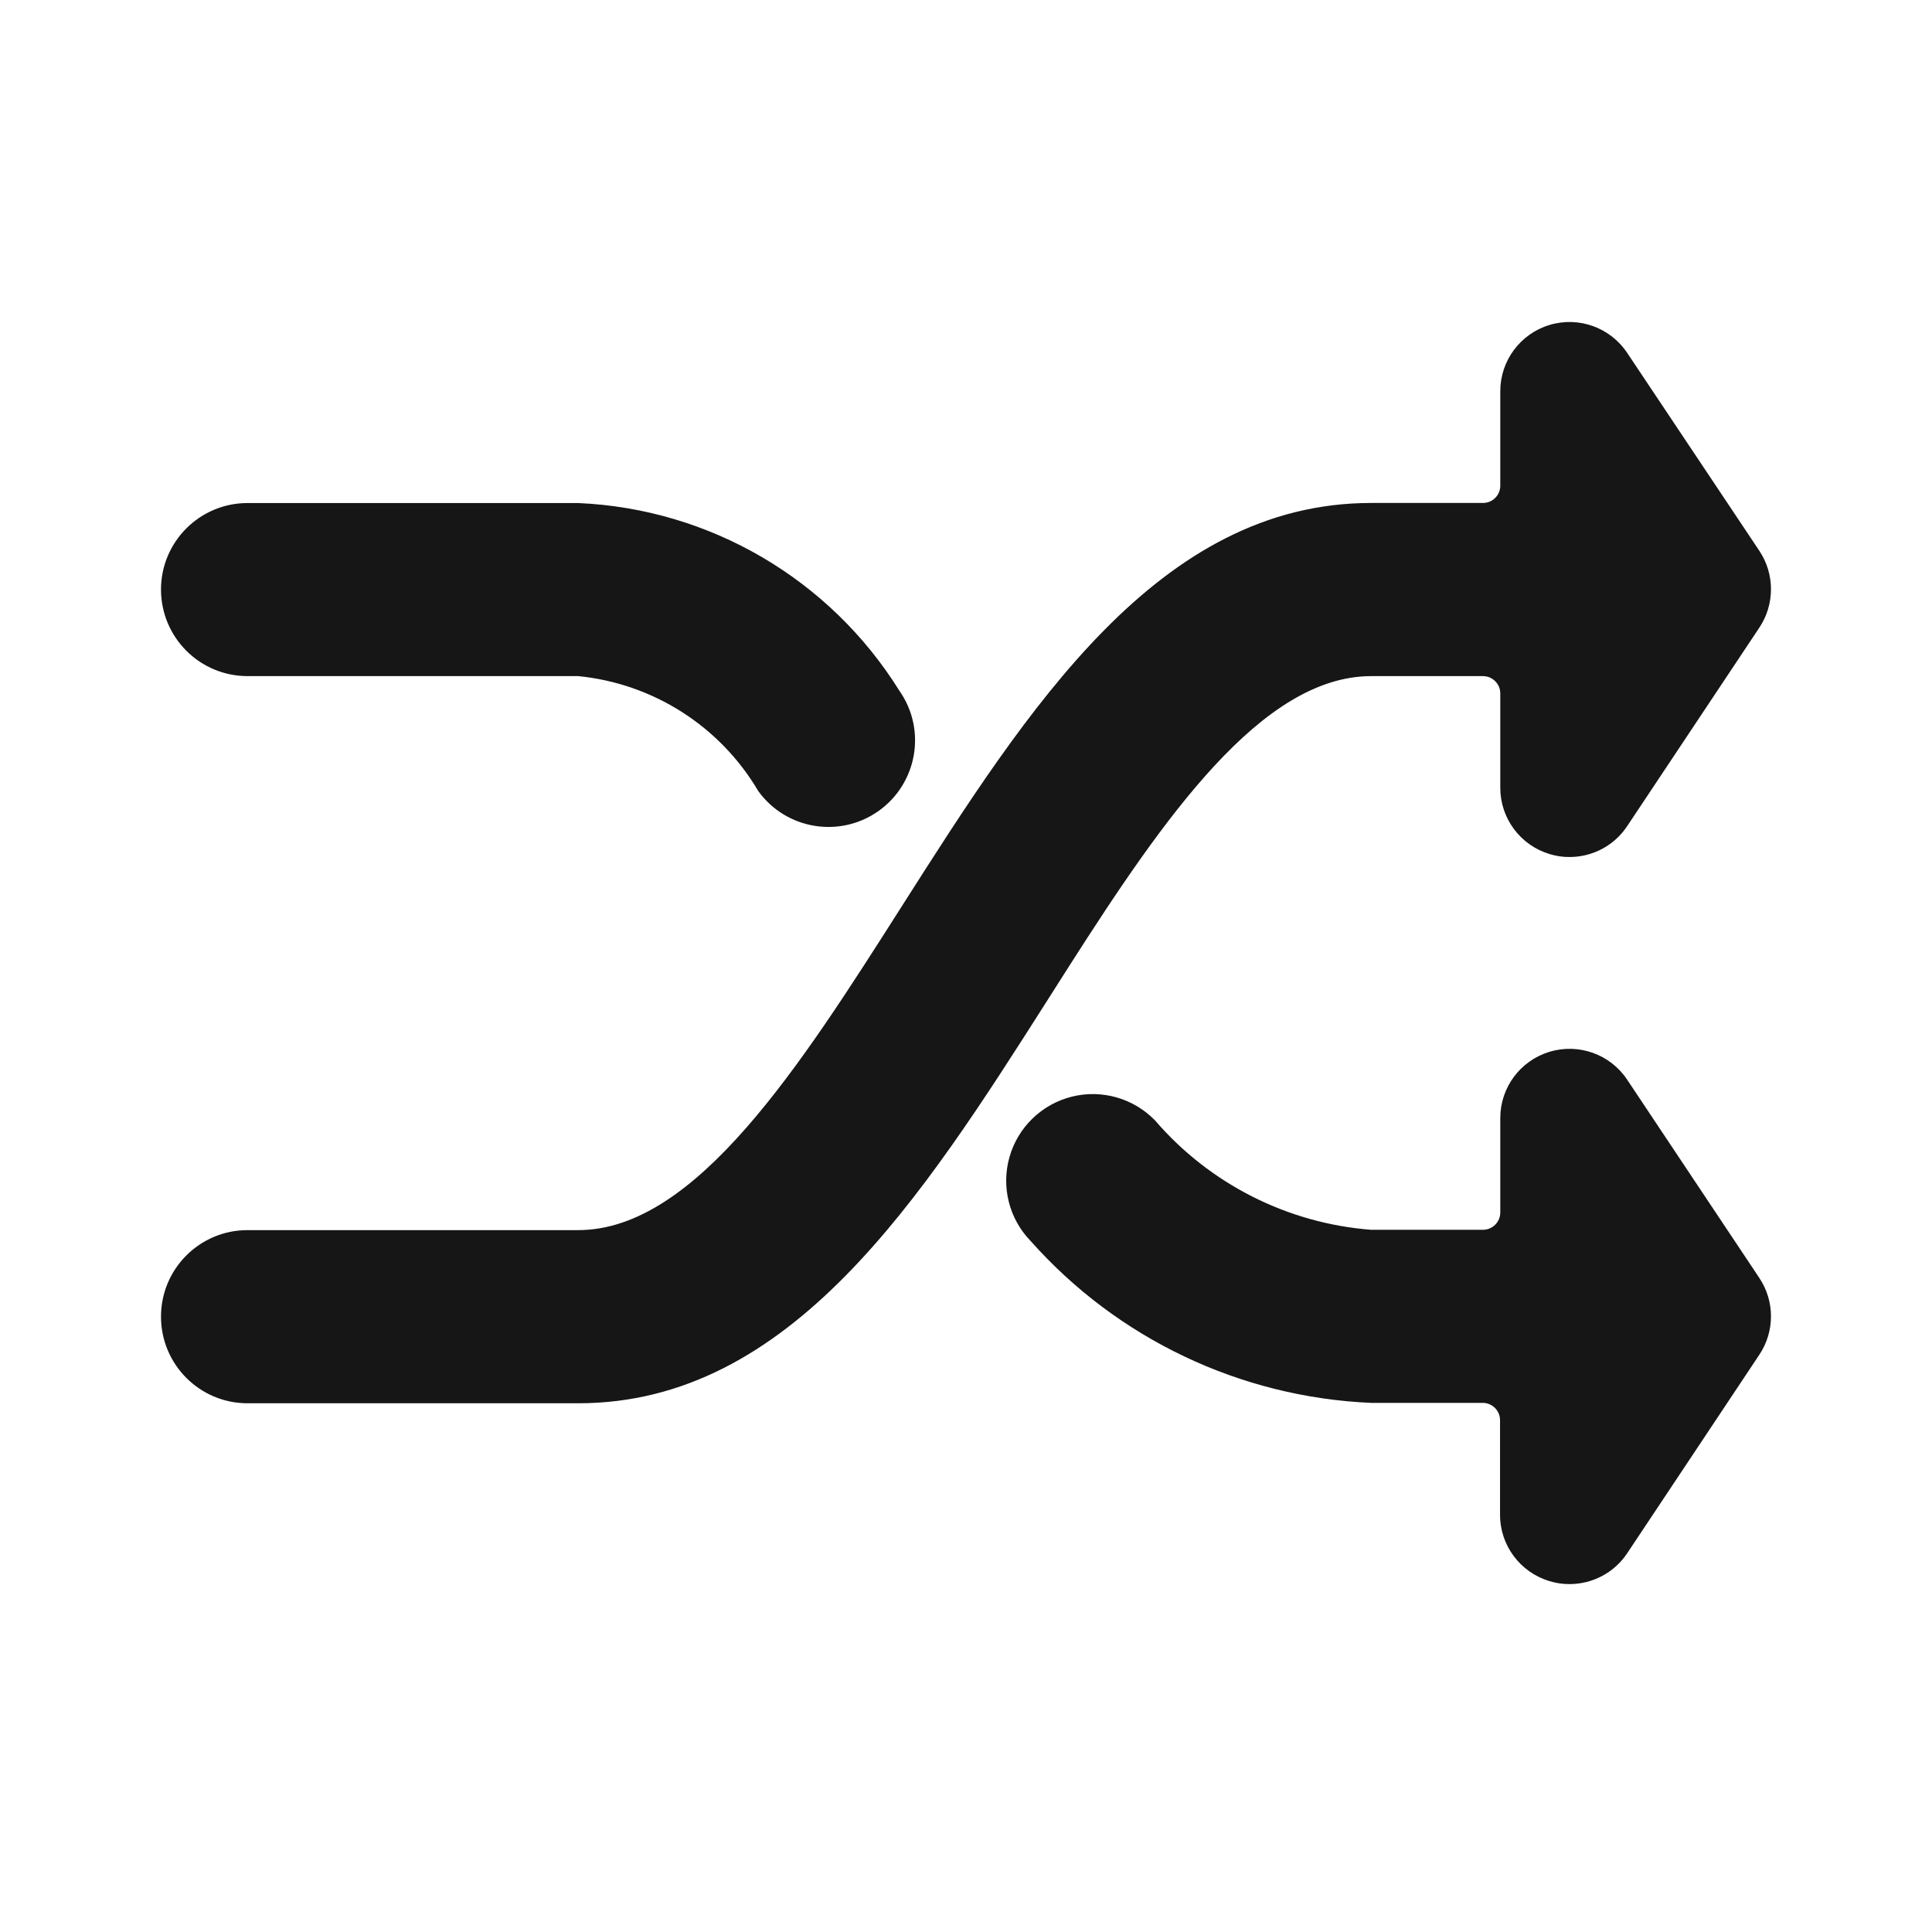 <?xml version="1.0" encoding="UTF-8"?>
<svg width="24px" height="24px" viewBox="0 0 24 24" version="1.1" xmlns="http://www.w3.org/2000/svg" xmlns:xlink="http://www.w3.org/1999/xlink">
    <title>Large /  Essentials /  Shuffle</title>
    <g id="Large-/--Essentials-/--Shuffle" stroke="none" stroke-width="1" fill="none" fill-rule="evenodd">
        <path d="M19.248,13.066 C19.611,12.956 20.003,13.096 20.213,13.412 L20.213,13.412 L21.855,15.875 C22.048,16.164 22.048,16.54 21.855,16.829 L21.855,16.829 L20.213,19.296 C20.054,19.535 19.785,19.678 19.498,19.678 C19.413,19.679 19.329,19.666 19.248,19.641 C18.883,19.532 18.633,19.196 18.634,18.815 L18.634,18.815 L18.634,17.642 C18.634,17.524 18.538,17.427 18.419,17.427 L18.419,17.427 L17.03,17.427 C15.406,17.356 13.88,16.63 12.801,15.414 C12.534,15.138 12.435,14.74 12.541,14.37 C12.647,14.001 12.942,13.716 13.315,13.623 C13.688,13.53 14.082,13.643 14.349,13.919 C15.029,14.709 15.995,15.197 17.034,15.277 L17.034,15.277 L18.422,15.277 C18.541,15.277 18.637,15.18 18.637,15.062 L18.637,15.062 L18.637,13.889 C18.637,13.51 18.885,13.176 19.248,13.066 Z M19.248,4.037 C19.611,3.927 20.003,4.068 20.213,4.383 L20.213,4.383 L21.855,6.842 C22.048,7.131 22.048,7.508 21.855,7.797 L21.855,7.797 L20.213,10.263 C20.054,10.503 19.785,10.646 19.498,10.646 C19.413,10.647 19.329,10.634 19.248,10.609 C18.885,10.499 18.637,10.165 18.637,9.786 L18.637,9.786 L18.637,8.614 C18.637,8.496 18.541,8.399 18.422,8.399 L18.422,8.399 L17.034,8.399 C15.676,8.399 14.458,10.16 13.286,11.994 L13.017,12.417 C11.448,14.883 9.825,17.432 7.183,17.432 L7.183,17.432 L3.075,17.432 C2.481,17.432 2,16.95 2,16.356 C2,15.762 2.481,15.281 3.075,15.281 L3.075,15.281 L7.183,15.281 C8.645,15.281 9.943,13.237 11.2,11.262 C12.769,8.797 14.391,6.248 17.034,6.248 L17.034,6.248 L18.422,6.248 C18.541,6.248 18.637,6.152 18.637,6.033 L18.637,6.033 L18.637,4.86 C18.637,4.481 18.885,4.147 19.248,4.037 Z M7.183,6.249 C8.817,6.32 10.31,7.194 11.174,8.583 C11.512,9.067 11.395,9.733 10.913,10.075 C10.431,10.416 9.764,10.305 9.419,9.826 C8.944,9.021 8.113,8.491 7.183,8.399 L7.183,8.399 L3.075,8.399 C2.79,8.399 2.516,8.286 2.315,8.084 C2.113,7.882 2,7.609 2,7.323 C2,6.73 2.482,6.249 3.075,6.249 L3.075,6.249 Z" id="Shuffle" fill="#161616"></path>
    </g>
</svg>